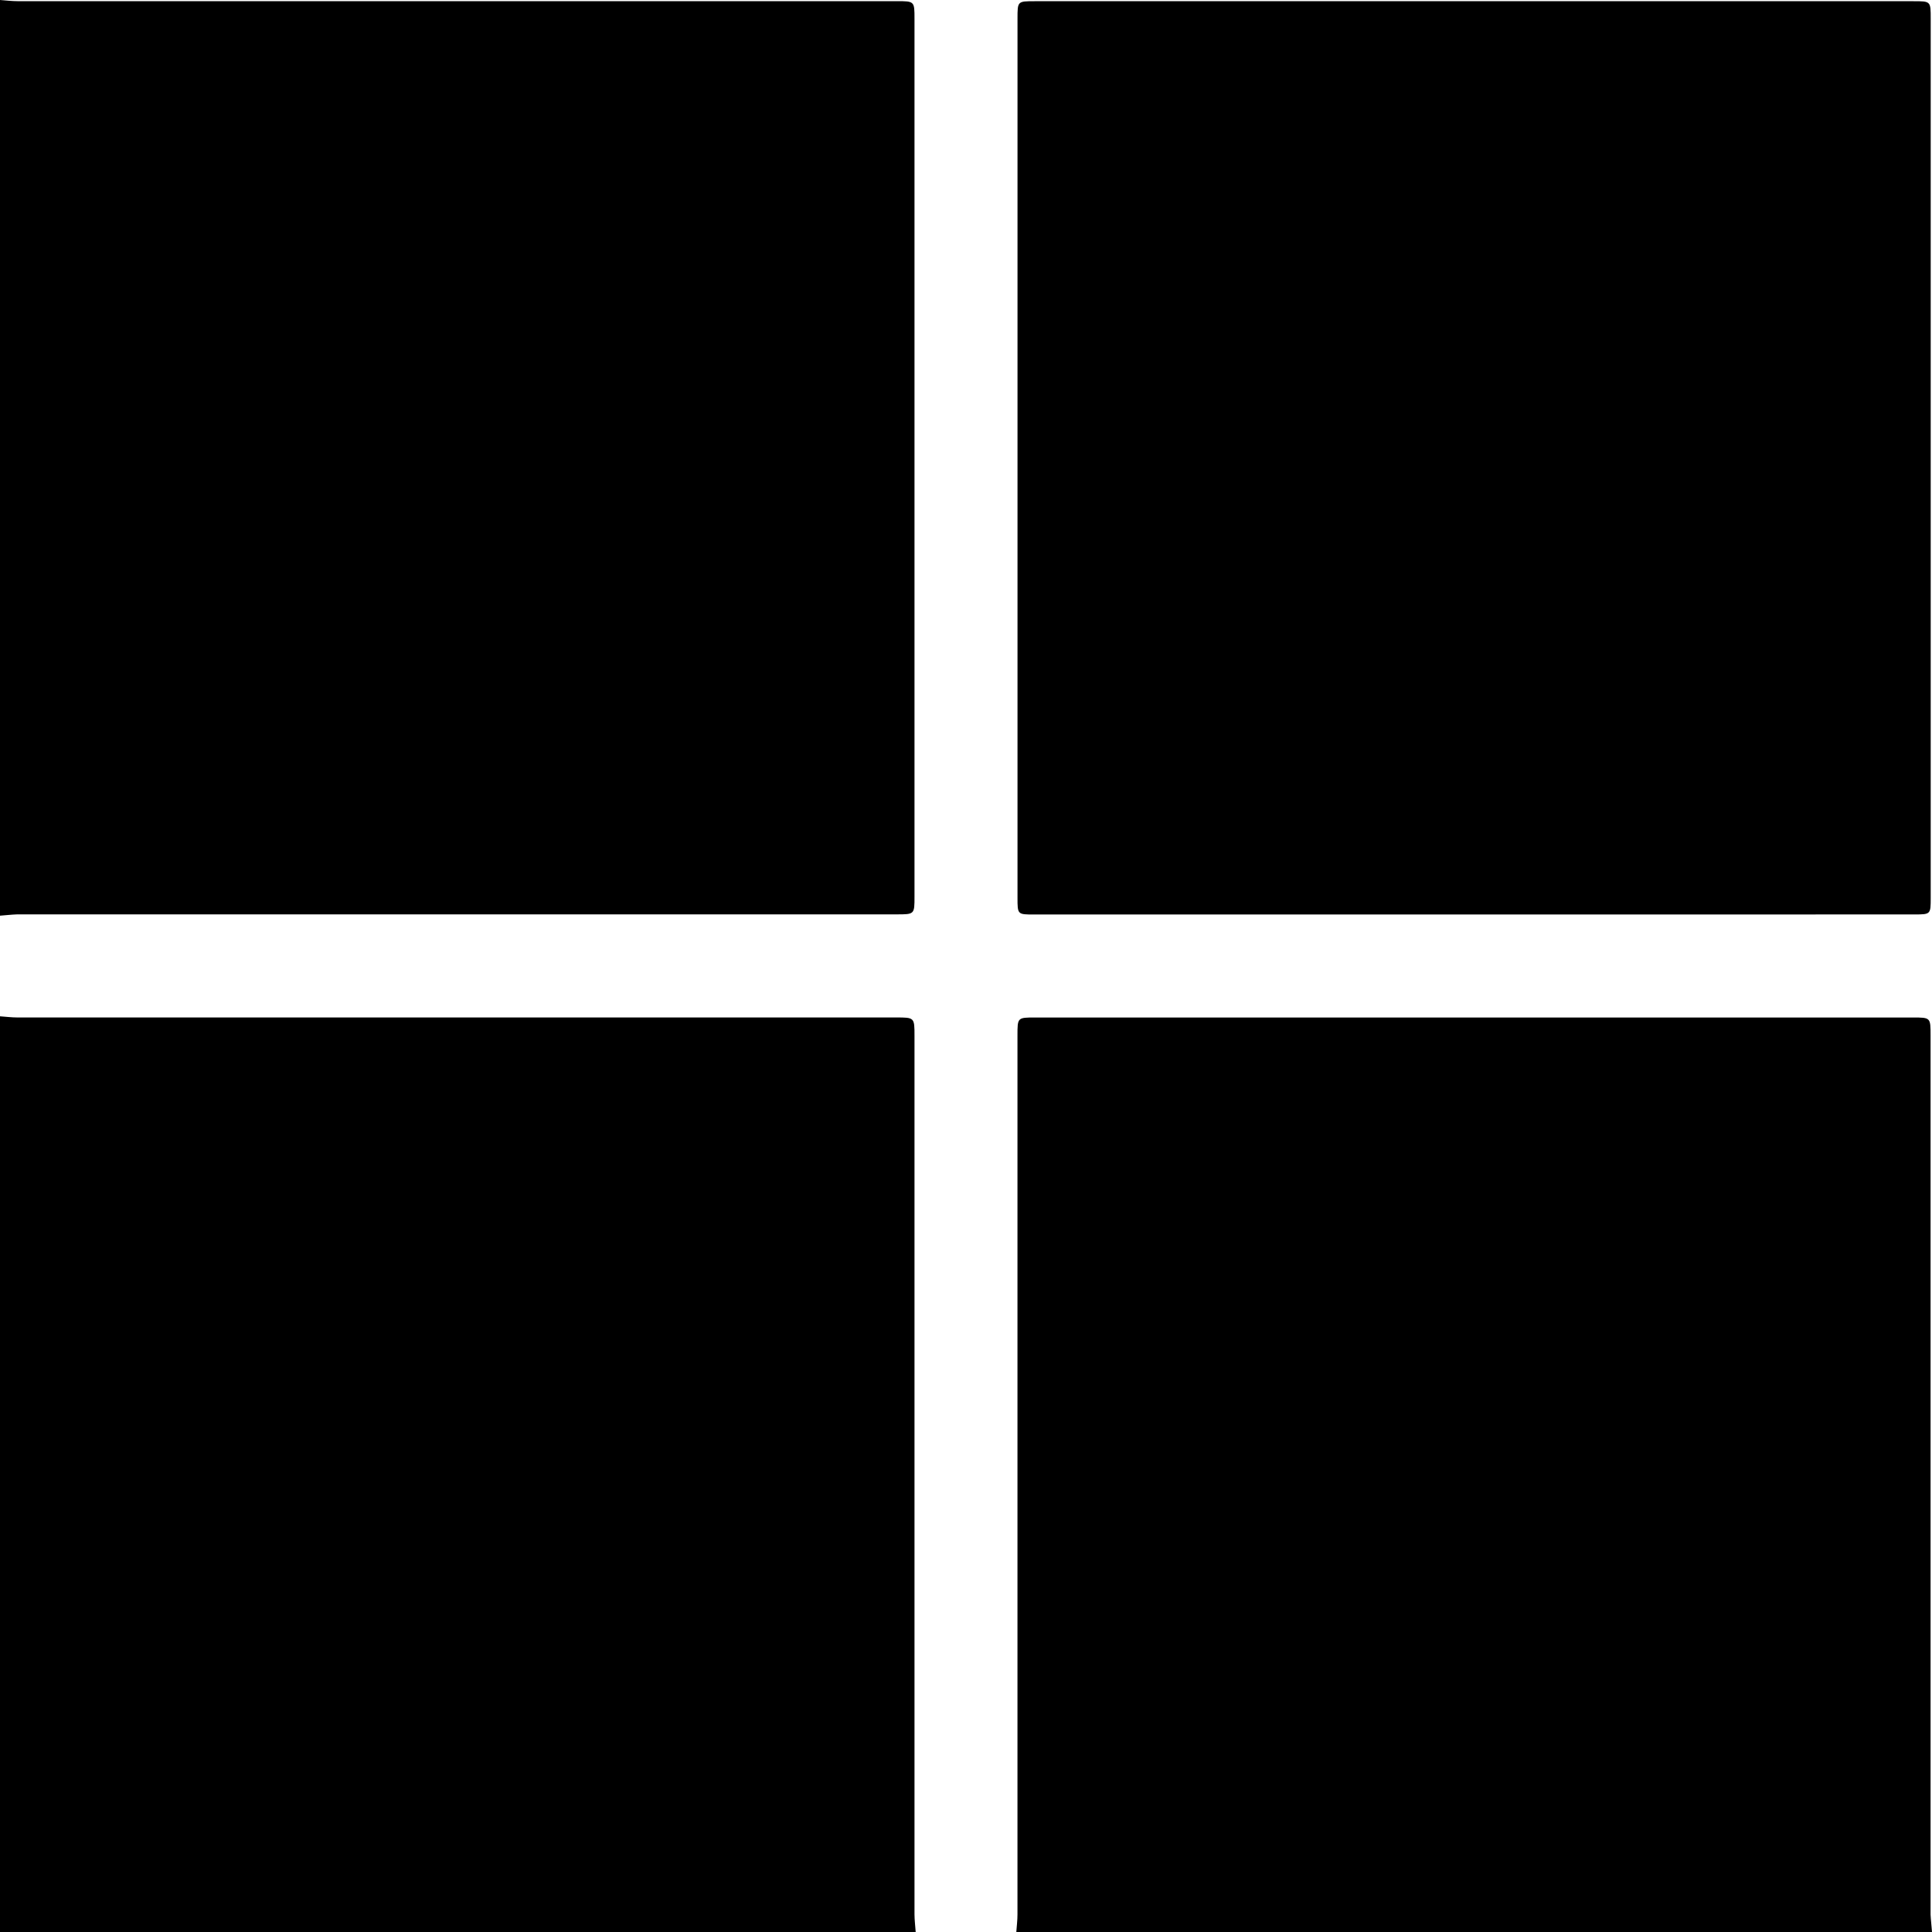 <svg width="150" height="150" viewBox="0 0 150 150" fill="none" xmlns="http://www.w3.org/2000/svg">
<g clip-path="url(#clip0_11_141)">
<path d="M0 71.093V0C0.452 0.031 0.902 0.09 1.353 0.09C24.104 0.09 46.855 0.09 69.606 0.09C71.001 0.09 71.001 0.09 71.001 1.459V69.622C71.001 70.991 71.001 70.991 69.606 70.991C46.857 70.991 24.106 70.991 1.353 70.991C0.902 71.005 0.452 71.061 0 71.093Z" fill="black"/>
<path d="M71.094 150H0V78.906C0.45 78.937 0.902 78.996 1.351 78.996C24.091 78.996 46.829 78.996 69.567 78.996C71.001 78.996 71.001 78.996 71.001 80.427C71.001 103.165 71.001 125.904 71.001 148.643C71.005 149.097 71.063 149.548 71.094 150Z" fill="black"/>
<path d="M150 150H78.906C78.937 149.55 78.996 149.098 78.996 148.647C78.996 125.897 78.996 103.146 78.996 80.394C78.996 78.999 78.996 78.999 80.364 78.999H148.52C149.889 78.999 149.889 78.999 149.889 80.394C149.889 103.143 149.889 125.894 149.889 148.647C149.91 149.096 149.969 149.548 150 150Z" fill="black"/>
<path d="M114.354 71.001H80.274C79.001 71.001 78.999 71.001 78.999 69.698V1.441C78.999 0.094 78.999 0.094 80.323 0.094H148.576C149.9 0.094 149.9 0.094 149.9 1.443V69.696C149.9 70.995 149.9 70.995 148.623 70.997L114.354 71.001Z" fill="black"/>
</g>
<defs>
<clipPath id="clip0_11_141">
<rect width="150" height="149.998" fill="white"/>
</clipPath>
</defs>
</svg>
